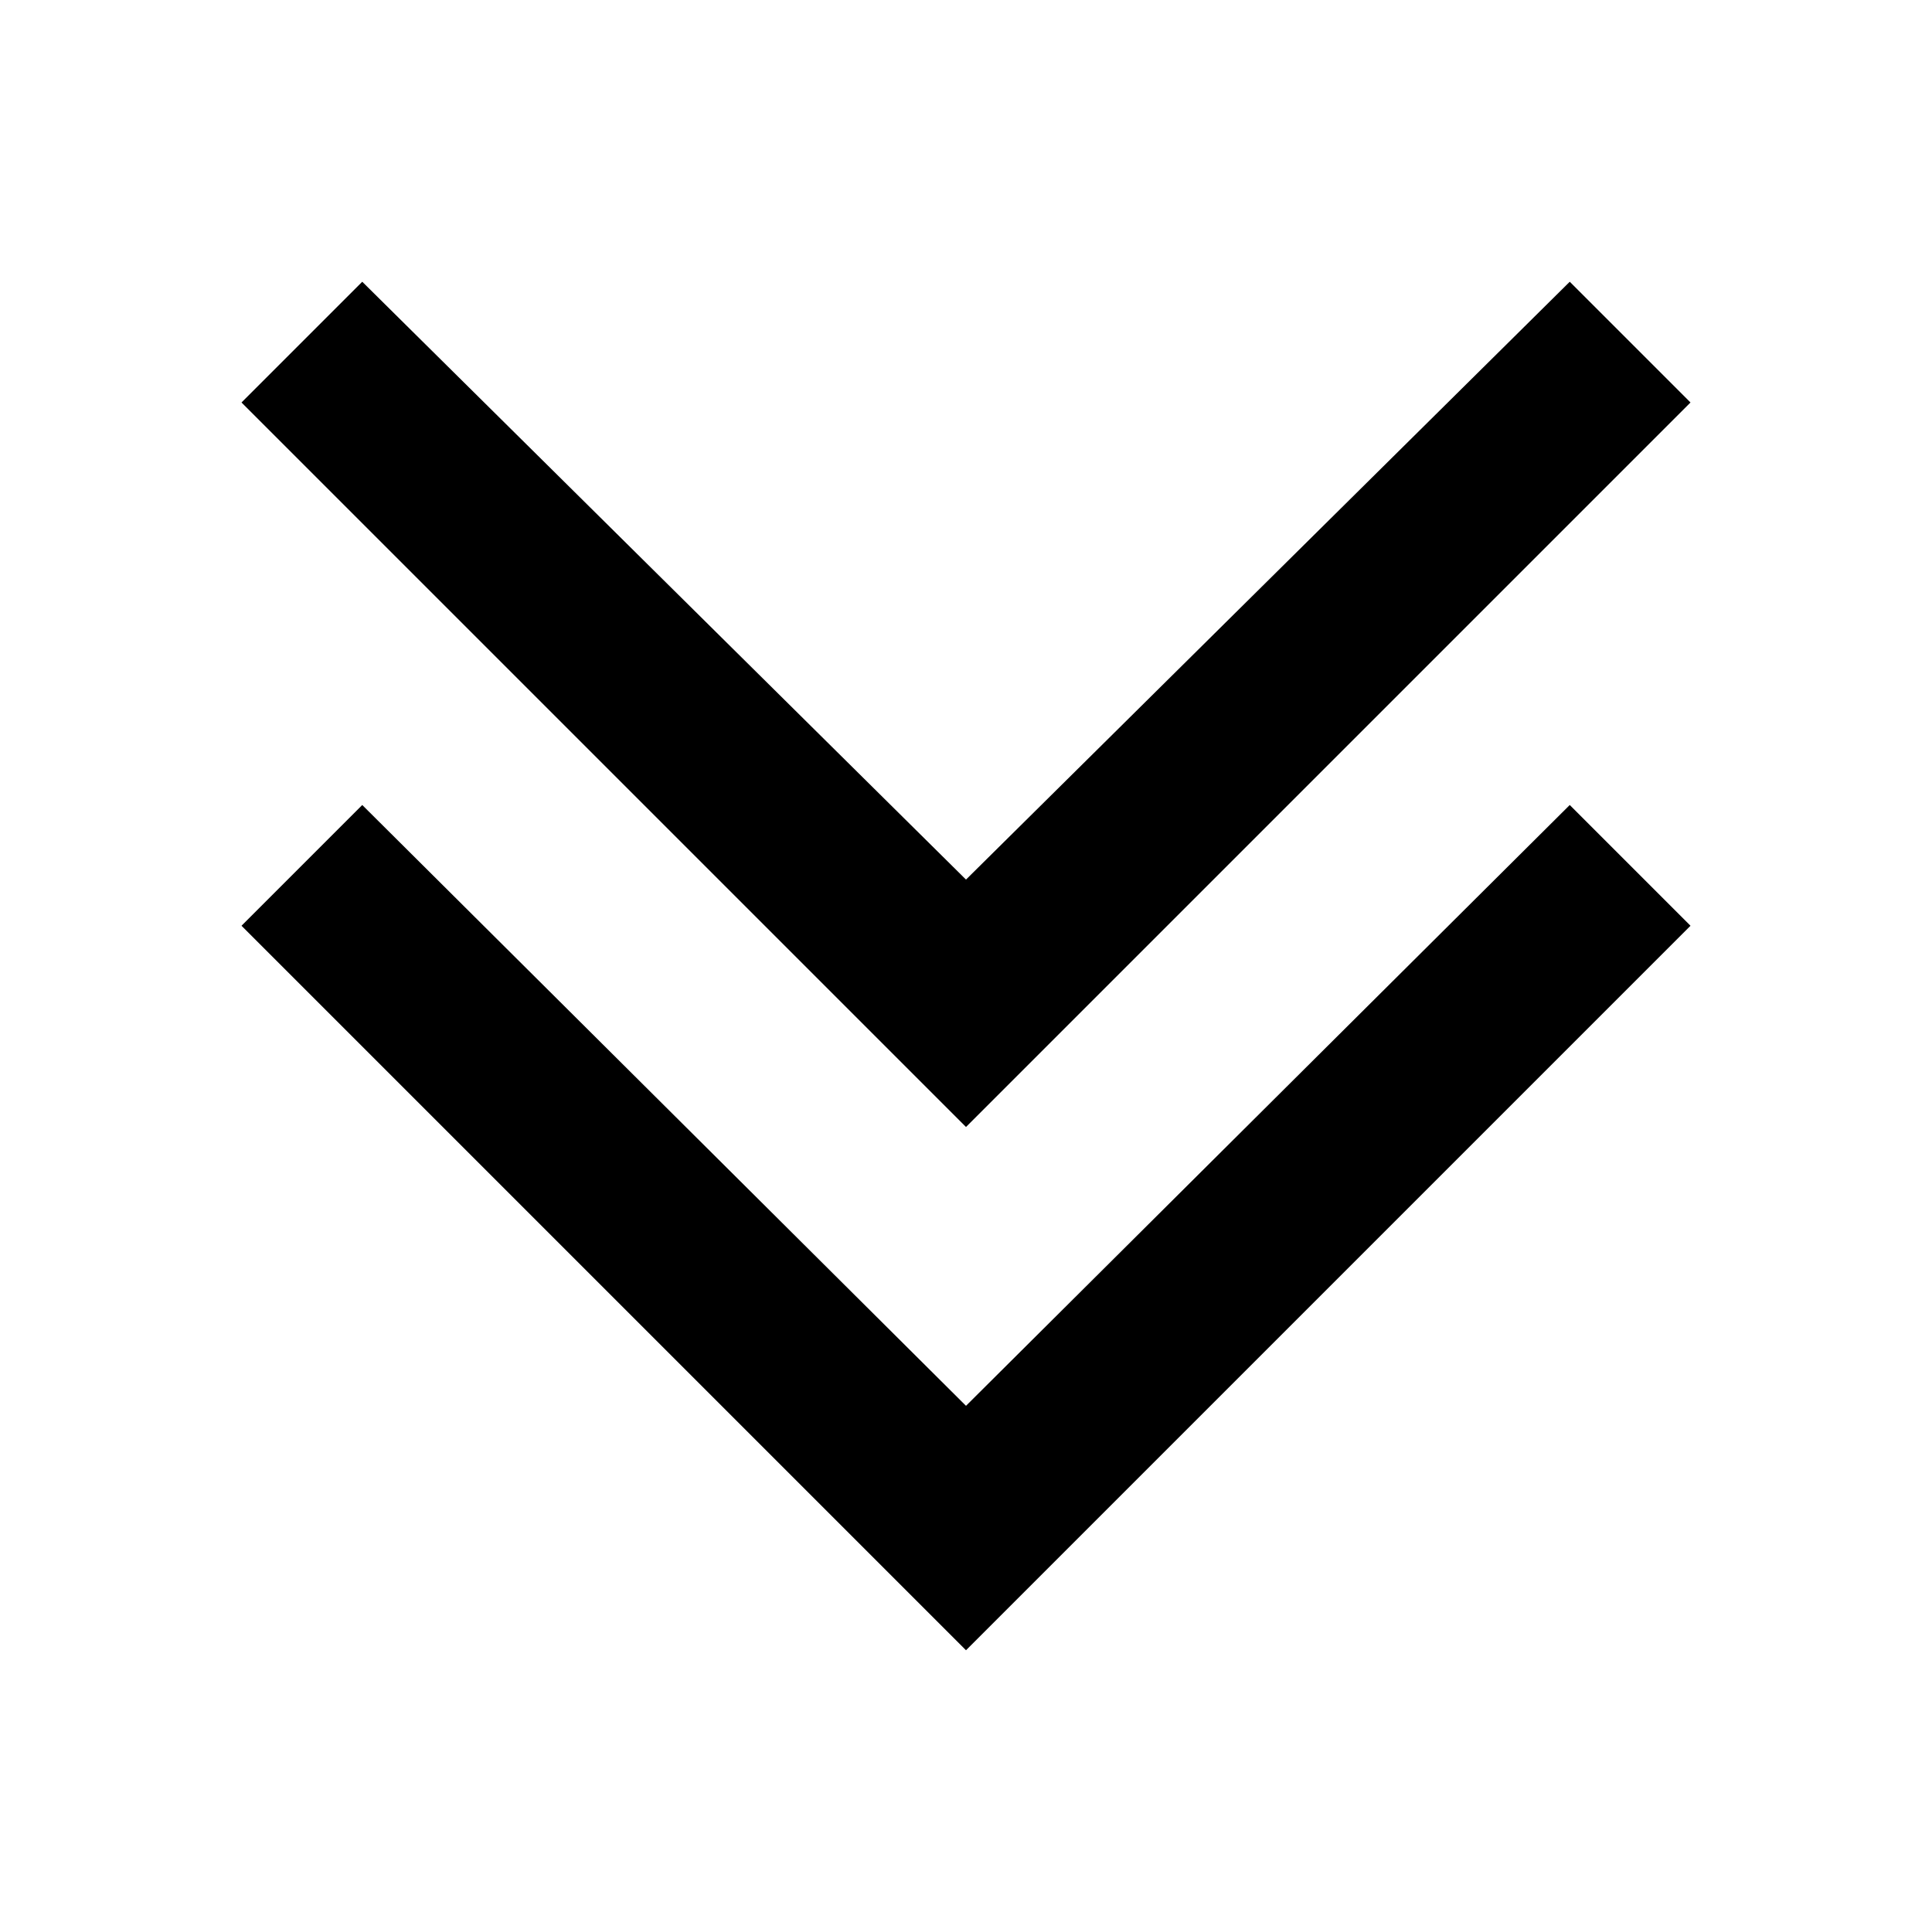 <svg xmlns="http://www.w3.org/2000/svg" viewBox="0 0 48 48" width="144px" height="144px">
  <path d="M42 10L39 7 24 21.853 9 7 6 10 24 28z" />
  <path d="M42 23L39 20 24 34.927 9 20 6 23 24 41z" />
</svg>